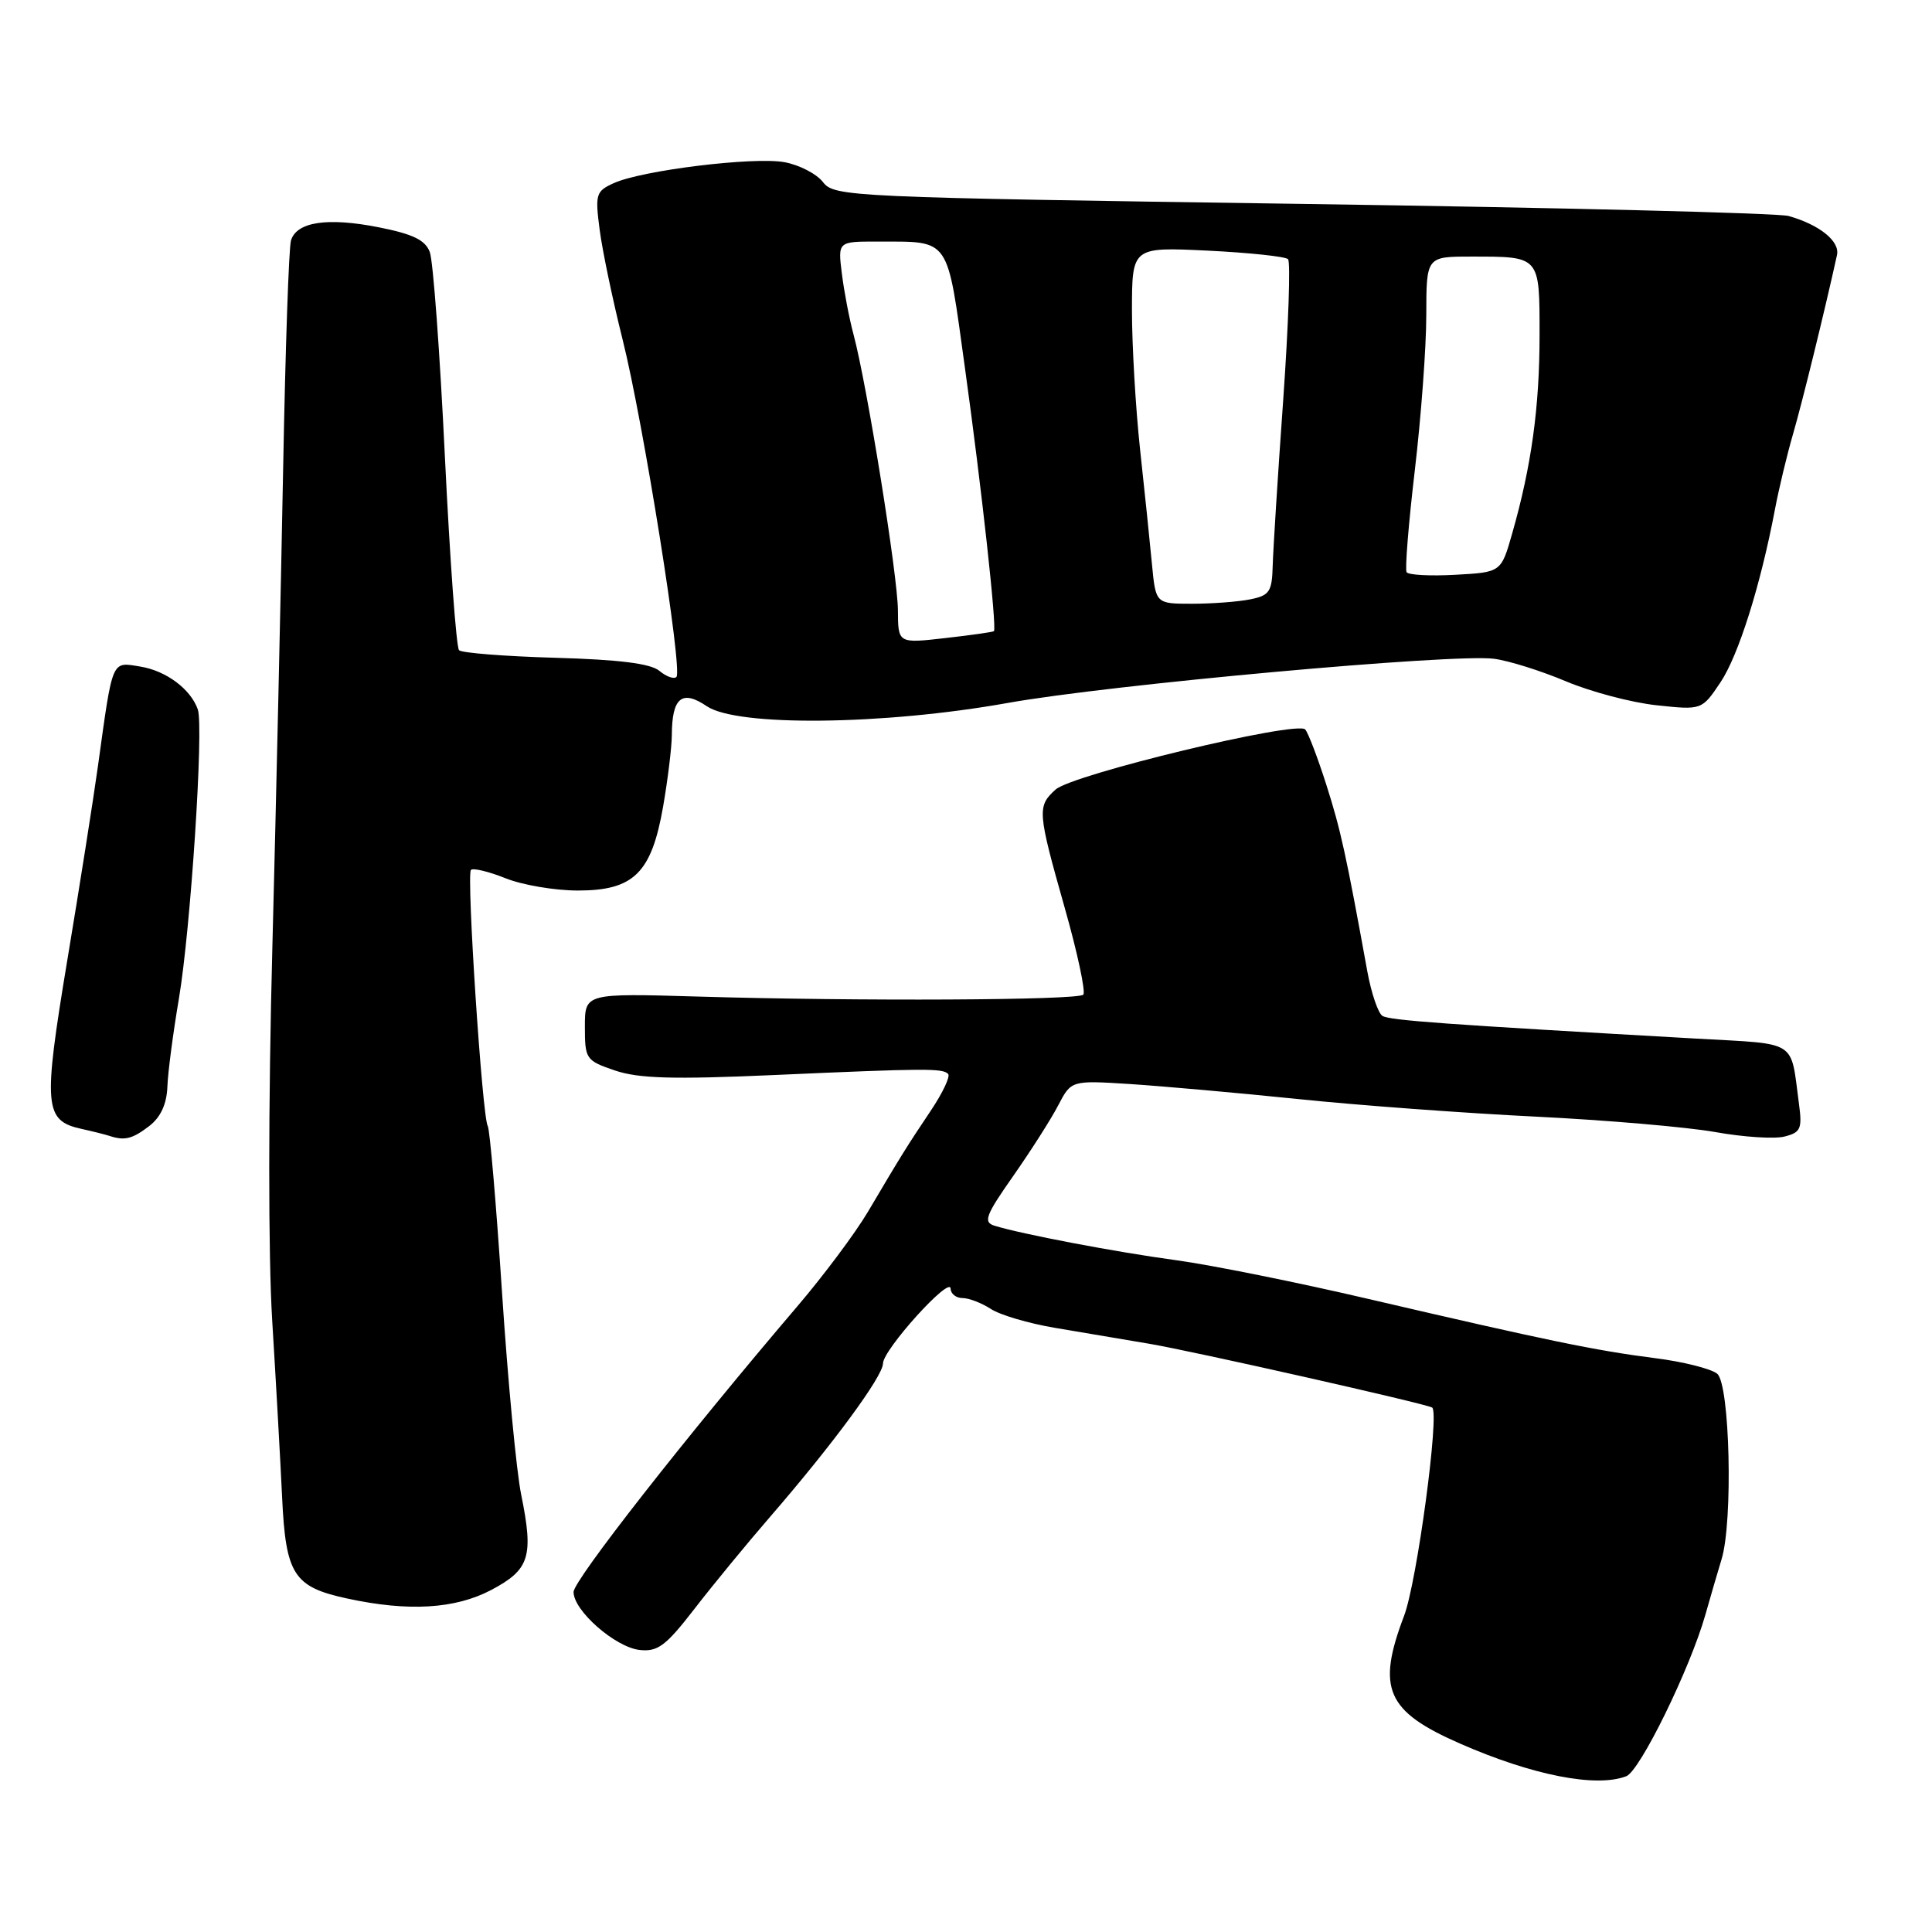 <?xml version="1.0" encoding="UTF-8" standalone="no"?>
<!DOCTYPE svg PUBLIC "-//W3C//DTD SVG 1.1//EN" "http://www.w3.org/Graphics/SVG/1.1/DTD/svg11.dtd" >
<svg xmlns="http://www.w3.org/2000/svg" xmlns:xlink="http://www.w3.org/1999/xlink" version="1.1" viewBox="0 0 256 256">
 <g >
 <path fill="currentColor"
d=" M 215.49 235.36 C 217.30 234.67 223.92 221.15 225.96 214.00 C 226.66 211.53 227.63 208.20 228.12 206.60 C 229.65 201.58 229.22 183.43 227.54 182.03 C 226.74 181.37 223.03 180.43 219.29 179.96 C 211.42 178.96 204.95 177.62 181.38 172.13 C 171.97 169.93 160.50 167.62 155.88 166.99 C 147.82 165.90 135.39 163.53 131.76 162.41 C 130.26 161.94 130.60 161.03 134.26 155.82 C 136.59 152.49 139.28 148.28 140.22 146.46 C 141.95 143.15 141.95 143.15 149.72 143.64 C 154.00 143.92 164.03 144.81 172.00 145.63 C 179.97 146.46 194.15 147.50 203.50 147.96 C 212.85 148.42 223.54 149.34 227.26 150.00 C 230.98 150.67 235.12 150.94 236.45 150.60 C 238.60 150.06 238.82 149.57 238.37 146.25 C 237.22 137.65 238.38 138.39 224.77 137.62 C 191.44 135.73 184.14 135.21 183.18 134.61 C 182.61 134.26 181.71 131.61 181.18 128.73 C 178.37 113.25 177.65 109.95 175.75 104.00 C 174.61 100.42 173.35 97.12 172.95 96.66 C 171.89 95.44 142.09 102.61 139.87 104.62 C 137.41 106.84 137.47 107.53 141.08 120.29 C 142.78 126.27 143.88 131.45 143.54 131.80 C 142.80 132.54 113.68 132.68 92.50 132.05 C 77.50 131.61 77.50 131.61 77.50 136.05 C 77.50 140.34 77.64 140.54 81.50 141.85 C 84.63 142.91 89.21 143.04 102.50 142.45 C 122.73 141.55 124.87 141.54 125.63 142.30 C 125.95 142.62 124.91 144.82 123.32 147.19 C 120.17 151.89 119.47 153.01 115.01 160.56 C 113.36 163.35 109.16 168.98 105.68 173.06 C 90.83 190.47 76.00 209.40 76.00 210.95 C 76.00 213.43 81.53 218.27 84.76 218.63 C 87.16 218.89 88.23 218.08 91.99 213.22 C 94.42 210.07 98.94 204.57 102.03 201.00 C 110.32 191.43 117.00 182.36 117.00 180.67 C 117.00 178.86 125.90 169.00 125.96 170.75 C 125.98 171.44 126.69 172.00 127.54 172.00 C 128.38 172.00 130.07 172.65 131.29 173.44 C 132.50 174.24 136.31 175.36 139.75 175.94 C 143.19 176.52 148.81 177.47 152.25 178.05 C 157.83 178.98 189.10 186.03 189.77 186.51 C 190.77 187.22 187.75 209.64 186.05 214.10 C 182.38 223.77 183.69 226.76 193.50 231.05 C 203.06 235.24 211.50 236.90 215.49 235.36 Z  M 65.09 210.68 C 70.19 207.98 70.73 206.27 69.06 198.05 C 68.43 195.00 67.29 182.94 66.52 171.25 C 65.75 159.56 64.90 149.64 64.63 149.21 C 63.90 148.03 61.79 115.88 62.40 115.27 C 62.68 114.98 64.74 115.48 66.98 116.37 C 69.21 117.27 73.53 118.00 76.57 118.00 C 83.98 118.00 86.33 115.69 87.87 106.85 C 88.49 103.27 89.01 99.02 89.02 97.42 C 89.04 92.43 90.36 91.34 93.66 93.58 C 97.68 96.30 117.04 96.09 133.50 93.15 C 147.05 90.72 192.56 86.59 197.96 87.29 C 199.91 87.54 204.20 88.89 207.50 90.28 C 210.80 91.67 216.20 93.10 219.50 93.45 C 225.50 94.09 225.50 94.09 227.96 90.43 C 230.35 86.87 233.28 77.57 235.19 67.50 C 235.71 64.75 236.79 60.25 237.59 57.50 C 238.79 53.38 241.76 41.30 243.41 33.80 C 243.82 31.97 241.10 29.78 237.00 28.62 C 235.62 28.23 206.62 27.51 172.55 27.02 C 112.39 26.15 110.56 26.07 109.05 24.13 C 108.20 23.03 105.90 21.85 103.95 21.49 C 99.85 20.75 85.04 22.57 81.32 24.27 C 78.96 25.34 78.84 25.74 79.46 30.46 C 79.82 33.23 81.19 39.77 82.50 45.00 C 85.25 55.97 90.49 88.84 89.63 89.70 C 89.31 90.02 88.29 89.66 87.37 88.89 C 86.20 87.92 82.04 87.40 73.60 87.16 C 66.94 86.97 61.20 86.52 60.83 86.16 C 60.46 85.80 59.62 74.25 58.95 60.50 C 58.29 46.75 57.39 34.55 56.95 33.40 C 56.35 31.80 54.71 31.01 50.15 30.11 C 43.40 28.78 39.32 29.39 38.56 31.85 C 38.27 32.76 37.81 46.32 37.52 62.00 C 37.23 77.68 36.59 106.25 36.09 125.50 C 35.54 146.28 35.54 166.39 36.07 175.00 C 36.56 182.97 37.15 193.49 37.38 198.37 C 37.86 208.65 38.90 210.28 46.00 211.81 C 54.11 213.57 60.31 213.20 65.09 210.68 Z  M 19.77 149.21 C 21.29 148.04 22.09 146.31 22.18 143.98 C 22.25 142.07 22.94 136.84 23.70 132.36 C 25.26 123.18 27.02 96.29 26.21 94.00 C 25.26 91.30 22.00 88.87 18.57 88.32 C 14.74 87.70 14.96 87.19 12.98 101.50 C 12.37 105.90 10.54 117.50 8.91 127.28 C 5.70 146.63 5.85 148.49 10.78 149.58 C 12.28 149.91 13.95 150.33 14.50 150.51 C 16.51 151.18 17.54 150.92 19.77 149.21 Z  M 118.98 80.88 C 118.96 76.33 114.89 51.03 113.10 44.33 C 112.53 42.22 111.84 38.59 111.55 36.25 C 111.02 32.00 111.02 32.00 116.26 32.01 C 126.03 32.04 125.43 31.18 127.87 48.83 C 130.06 64.59 132.11 83.23 131.70 83.63 C 131.59 83.75 128.68 84.16 125.24 84.55 C 119.00 85.26 119.00 85.26 118.98 80.88 Z  M 152.64 74.75 C 152.37 71.86 151.66 65.00 151.06 59.50 C 150.47 54.00 149.99 45.73 149.99 41.12 C 150.00 32.73 150.00 32.73 160.02 33.21 C 165.52 33.48 170.32 33.99 170.67 34.34 C 171.02 34.69 170.73 43.10 170.03 53.02 C 169.32 62.94 168.70 72.81 168.64 74.95 C 168.55 78.41 168.22 78.91 165.64 79.42 C 164.05 79.74 160.59 80.00 157.95 80.00 C 153.14 80.00 153.14 80.00 152.64 74.75 Z  M 186.38 75.82 C 186.15 75.44 186.64 69.37 187.47 62.32 C 188.30 55.27 188.99 46.01 188.99 41.75 C 189.00 34.00 189.00 34.00 194.92 34.00 C 204.13 34.00 204.00 33.85 204.00 44.42 C 204.00 53.95 202.92 61.77 200.38 70.66 C 198.91 75.83 198.91 75.83 192.86 76.16 C 189.53 76.35 186.62 76.19 186.38 75.82 Z "/>
</g>
</svg>